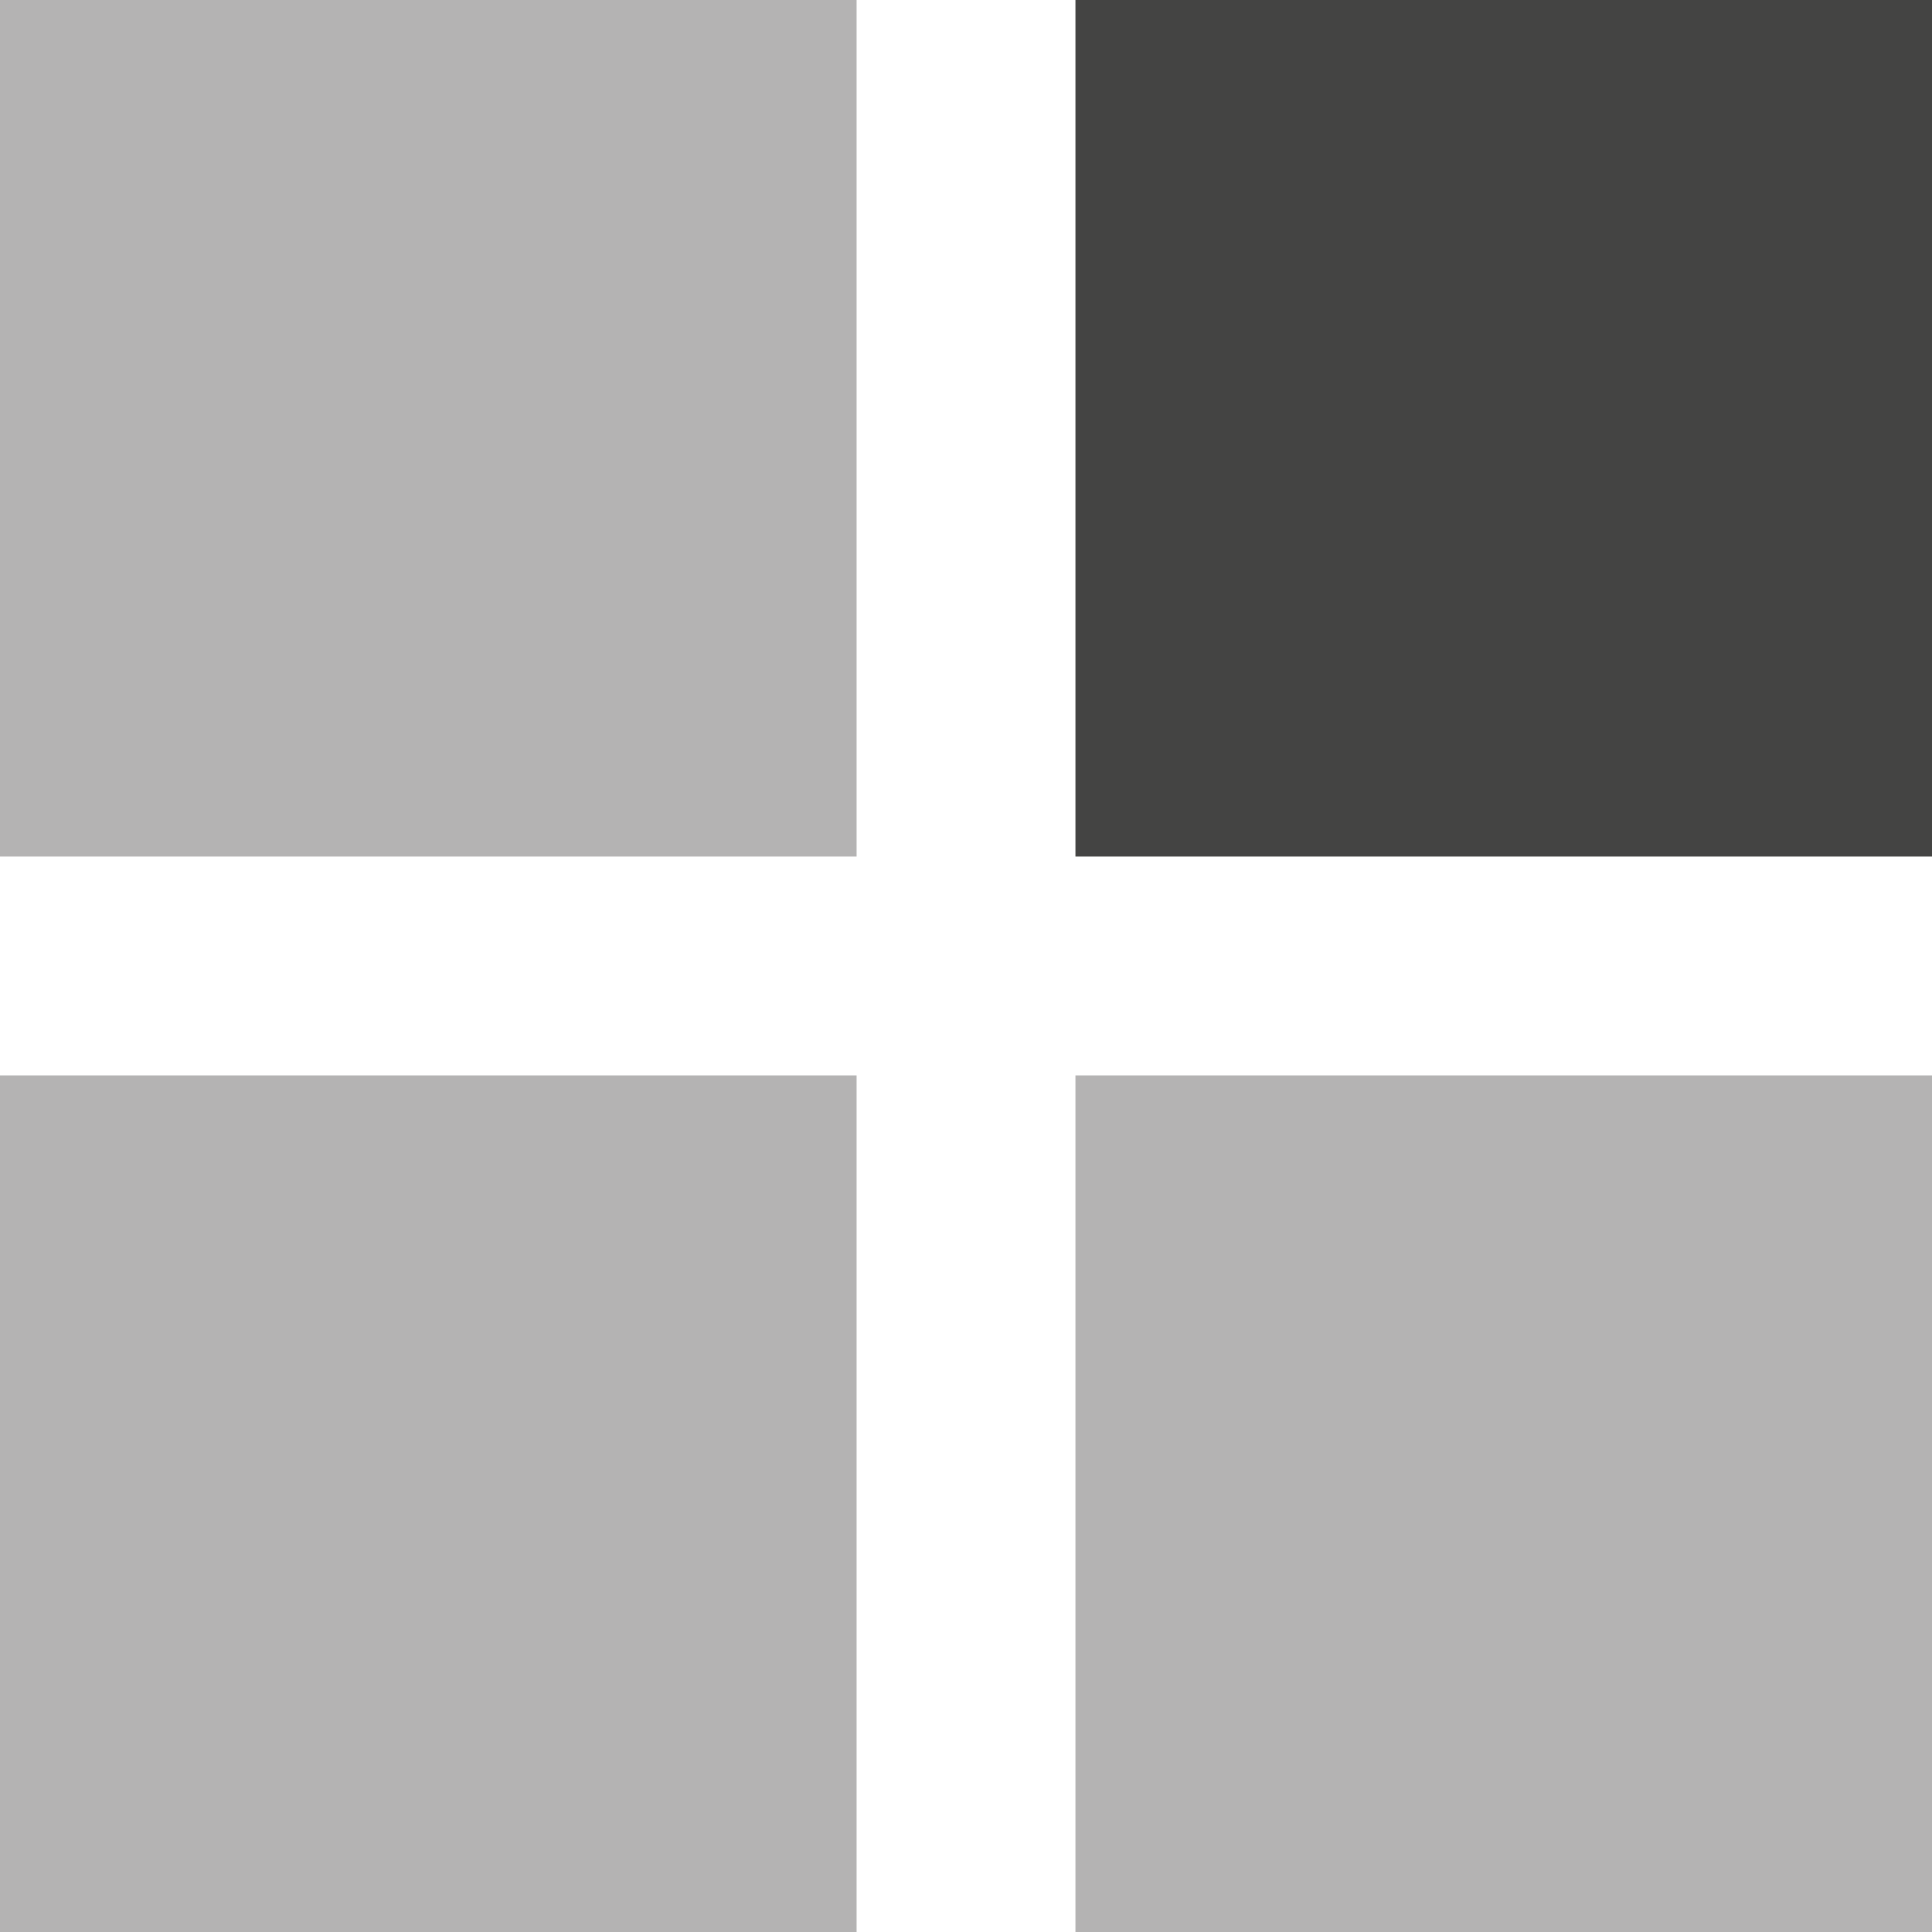 <svg viewBox="0 0 40 40" xmlns="http://www.w3.org/2000/svg">
  <path d="M0 17.734h17.735V-.001H0v17.735z" fill="#b4b3b3" />
  <path d="M22.266 17.734h17.735V-.001H22.266v17.735z" fill="#444443" />
  <path d="M0 40h17.735V22.265H0V40zM22.266 40h17.735V22.265H22.266V40z" fill="#b4b3b3" />
</svg>

